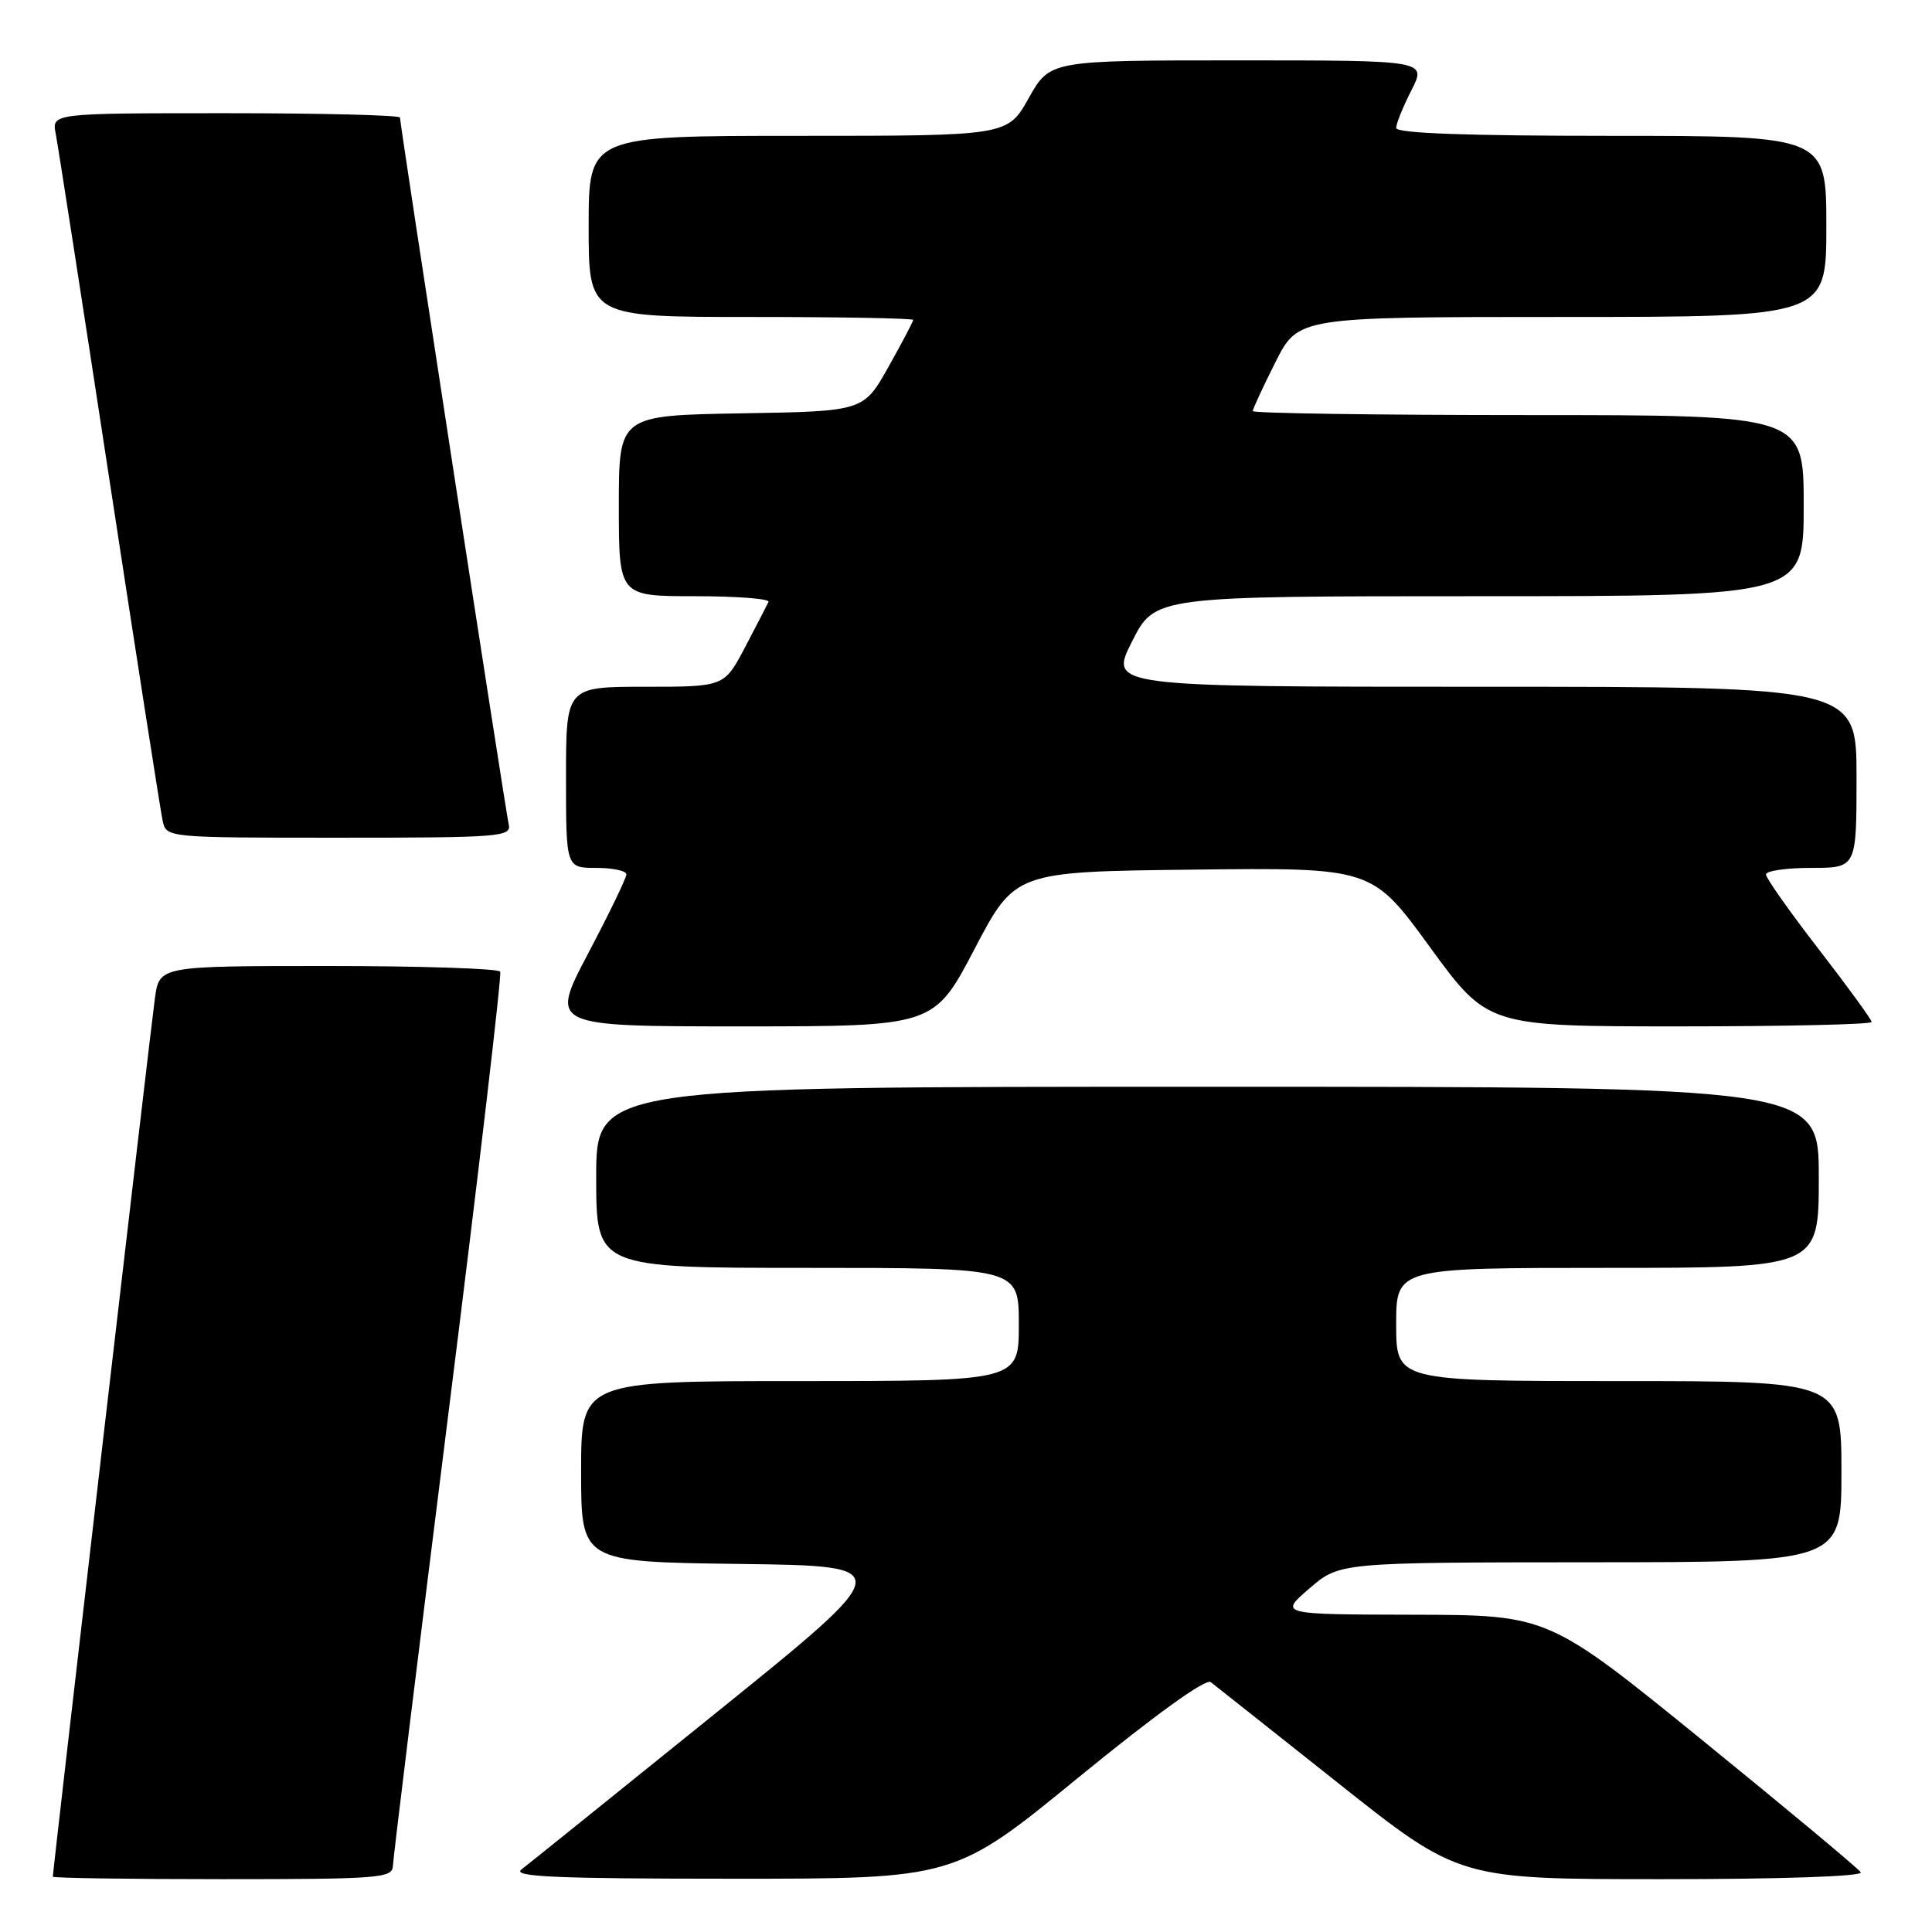 <?xml version="1.0" encoding="UTF-8" standalone="no"?>
<!DOCTYPE svg PUBLIC "-//W3C//DTD SVG 1.1//EN" "http://www.w3.org/Graphics/SVG/1.1/DTD/svg11.dtd" >
<svg xmlns="http://www.w3.org/2000/svg" xmlns:xlink="http://www.w3.org/1999/xlink" version="1.1" viewBox="0 0 256 256">
 <g >
 <path fill="currentColor"
d=" M 52.06 247.25 C 52.09 246.29 55.39 219.40 59.39 187.50 C 63.40 155.60 66.50 129.16 66.28 128.75 C 66.06 128.34 55.81 128.00 43.50 128.00 C 21.12 128.00 21.12 128.00 20.53 132.25 C 19.99 136.05 7.00 247.88 7.00 248.67 C 7.00 248.85 17.12 249.00 29.50 249.00 C 50.24 249.00 52.00 248.86 52.06 247.25 Z  M 142.93 235.50 C 153.06 227.22 159.77 222.38 160.43 222.89 C 161.02 223.34 168.67 229.41 177.43 236.36 C 193.36 249.00 193.36 249.00 220.24 249.00 C 236.07 249.00 246.89 248.63 246.56 248.09 C 246.25 247.59 236.80 239.72 225.57 230.59 C 205.14 214.00 205.14 214.00 187.32 213.96 C 169.50 213.92 169.50 213.92 173.50 210.48 C 177.50 207.03 177.50 207.03 210.75 207.01 C 244.00 207.00 244.00 207.00 244.00 195.00 C 244.00 183.00 244.00 183.00 214.50 183.00 C 185.00 183.00 185.00 183.00 185.00 175.50 C 185.00 168.00 185.00 168.00 213.00 168.00 C 241.00 168.00 241.00 168.00 241.00 156.00 C 241.00 144.00 241.00 144.00 160.00 144.00 C 79.00 144.00 79.00 144.00 79.00 156.00 C 79.00 168.00 79.00 168.00 107.00 168.00 C 135.00 168.00 135.00 168.00 135.00 175.50 C 135.00 183.00 135.00 183.00 106.00 183.00 C 77.00 183.00 77.00 183.00 77.00 194.98 C 77.00 206.96 77.00 206.96 97.99 207.23 C 118.99 207.50 118.99 207.50 94.83 227.00 C 81.55 237.72 69.96 247.05 69.09 247.72 C 67.83 248.68 73.61 248.94 97.00 248.94 C 126.50 248.95 126.50 248.95 142.93 235.50 Z  M 129.13 125.75 C 134.50 115.50 134.50 115.50 158.15 115.23 C 181.80 114.96 181.80 114.96 189.46 125.48 C 197.13 136.00 197.13 136.00 222.56 136.00 C 236.55 136.00 248.00 135.74 248.00 135.42 C 248.00 135.10 244.85 130.77 241.00 125.79 C 237.15 120.82 234.00 116.35 234.00 115.87 C 234.00 115.39 236.70 115.00 240.00 115.00 C 246.00 115.00 246.00 115.00 246.00 103.00 C 246.00 91.00 246.00 91.00 196.49 91.00 C 146.97 91.00 146.97 91.00 150.00 85.00 C 153.03 79.00 153.03 79.00 196.01 79.00 C 239.00 79.00 239.00 79.00 239.00 67.00 C 239.00 55.00 239.00 55.00 202.50 55.00 C 182.43 55.00 166.00 54.76 166.00 54.47 C 166.00 54.18 167.36 51.26 169.01 47.97 C 172.03 42.00 172.03 42.00 207.01 42.00 C 242.00 42.00 242.00 42.00 242.00 30.00 C 242.00 18.00 242.00 18.00 213.50 18.00 C 194.44 18.00 185.00 17.66 185.00 16.96 C 185.00 16.39 185.91 14.14 187.02 11.96 C 189.04 8.00 189.04 8.00 164.08 8.00 C 139.12 8.00 139.12 8.00 136.31 13.00 C 133.50 18.00 133.50 18.00 105.75 18.00 C 78.00 18.00 78.00 18.00 78.00 30.00 C 78.00 42.00 78.00 42.00 99.50 42.00 C 111.33 42.00 121.00 42.18 121.00 42.39 C 121.00 42.61 119.52 45.42 117.71 48.64 C 114.42 54.50 114.42 54.50 98.21 54.77 C 82.00 55.05 82.00 55.05 82.00 67.02 C 82.00 79.00 82.00 79.00 92.08 79.00 C 97.63 79.00 102.01 79.34 101.83 79.75 C 101.64 80.16 100.25 82.86 98.73 85.75 C 95.97 91.00 95.97 91.00 85.48 91.00 C 75.00 91.00 75.00 91.00 75.00 103.00 C 75.00 115.00 75.00 115.00 79.00 115.00 C 81.20 115.00 83.00 115.39 83.00 115.86 C 83.00 116.33 80.72 121.05 77.92 126.36 C 72.85 136.00 72.85 136.00 98.30 136.00 C 123.76 136.00 123.76 136.00 129.13 125.75 Z  M 67.41 109.25 C 66.97 107.32 53.00 16.51 53.00 15.58 C 53.00 15.26 42.61 15.00 29.92 15.00 C 6.84 15.00 6.84 15.00 7.39 17.75 C 7.68 19.26 10.88 39.85 14.49 63.50 C 18.10 87.15 21.28 107.51 21.55 108.75 C 22.04 111.00 22.04 111.00 44.93 111.00 C 66.21 111.00 67.78 110.88 67.41 109.25 Z "/>
</g>
</svg>